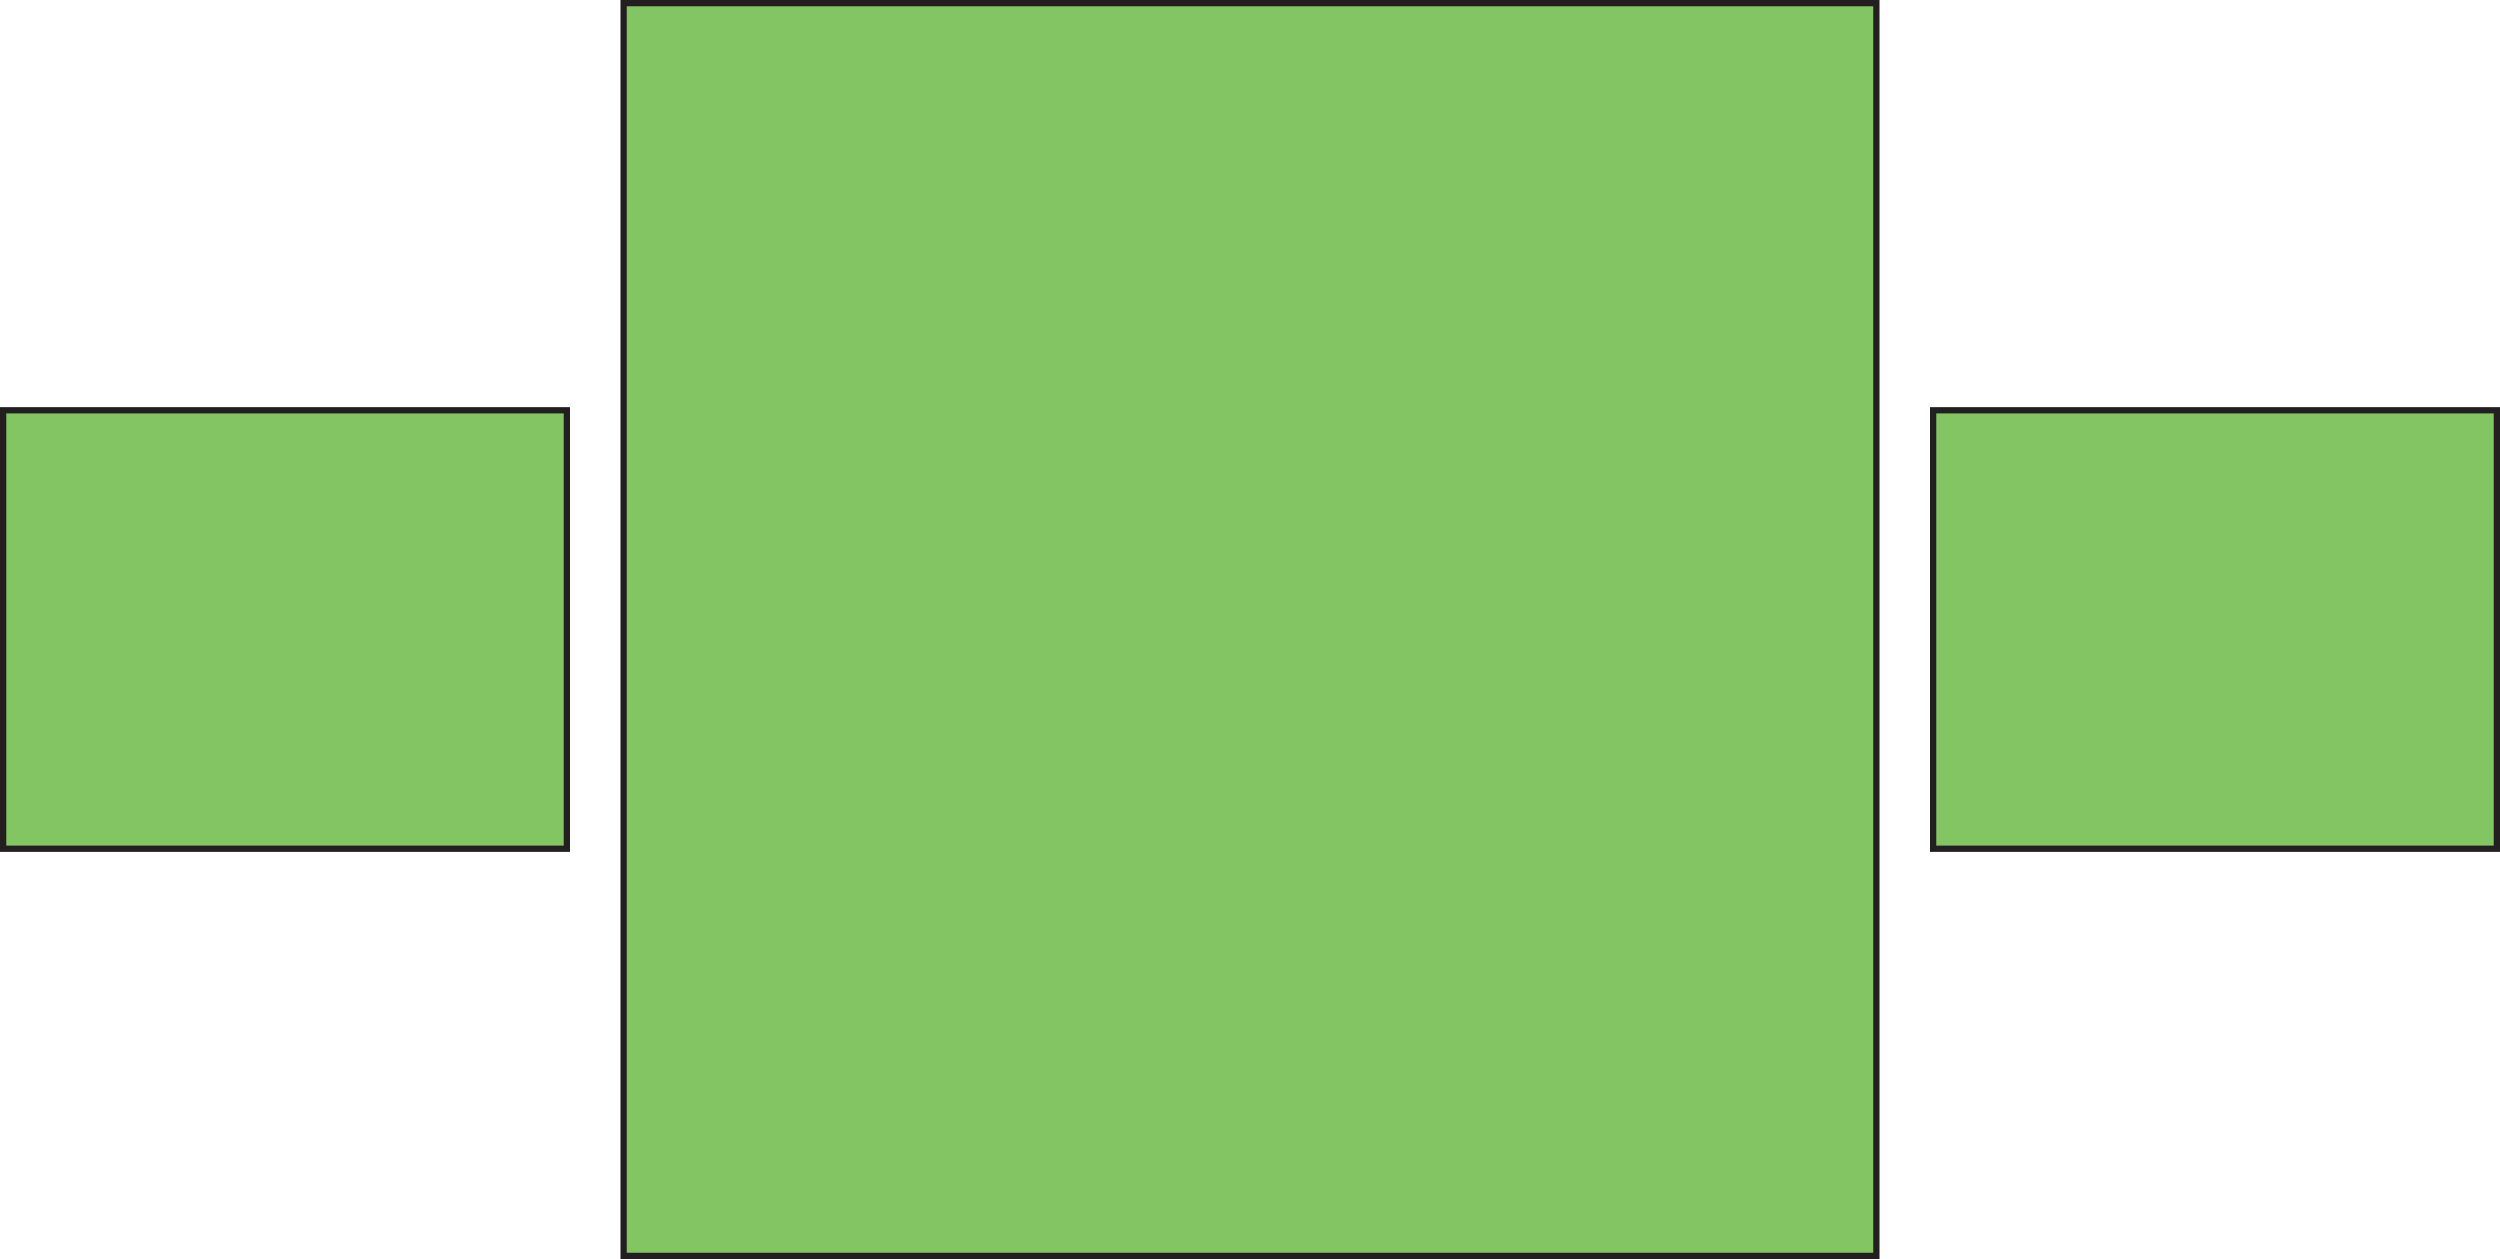 <?xml version="1.0" encoding="UTF-8"?>
<svg id="Layer_1" data-name="Layer 1" xmlns="http://www.w3.org/2000/svg" viewBox="0 0 399.12 201">
  <defs>
    <style>
      .cls-1 {
        fill: #82c562;
        stroke: #231f20;
        stroke-miterlimit: 10;
      }
    </style>
  </defs>
  <rect class="cls-1" x="99.56" y=".5" width="200" height="200"/>
  <rect class="cls-1" x=".5" y="65.5" width="90" height="70"/>
  <rect class="cls-1" x="308.62" y="65.5" width="90" height="70"/>
</svg>